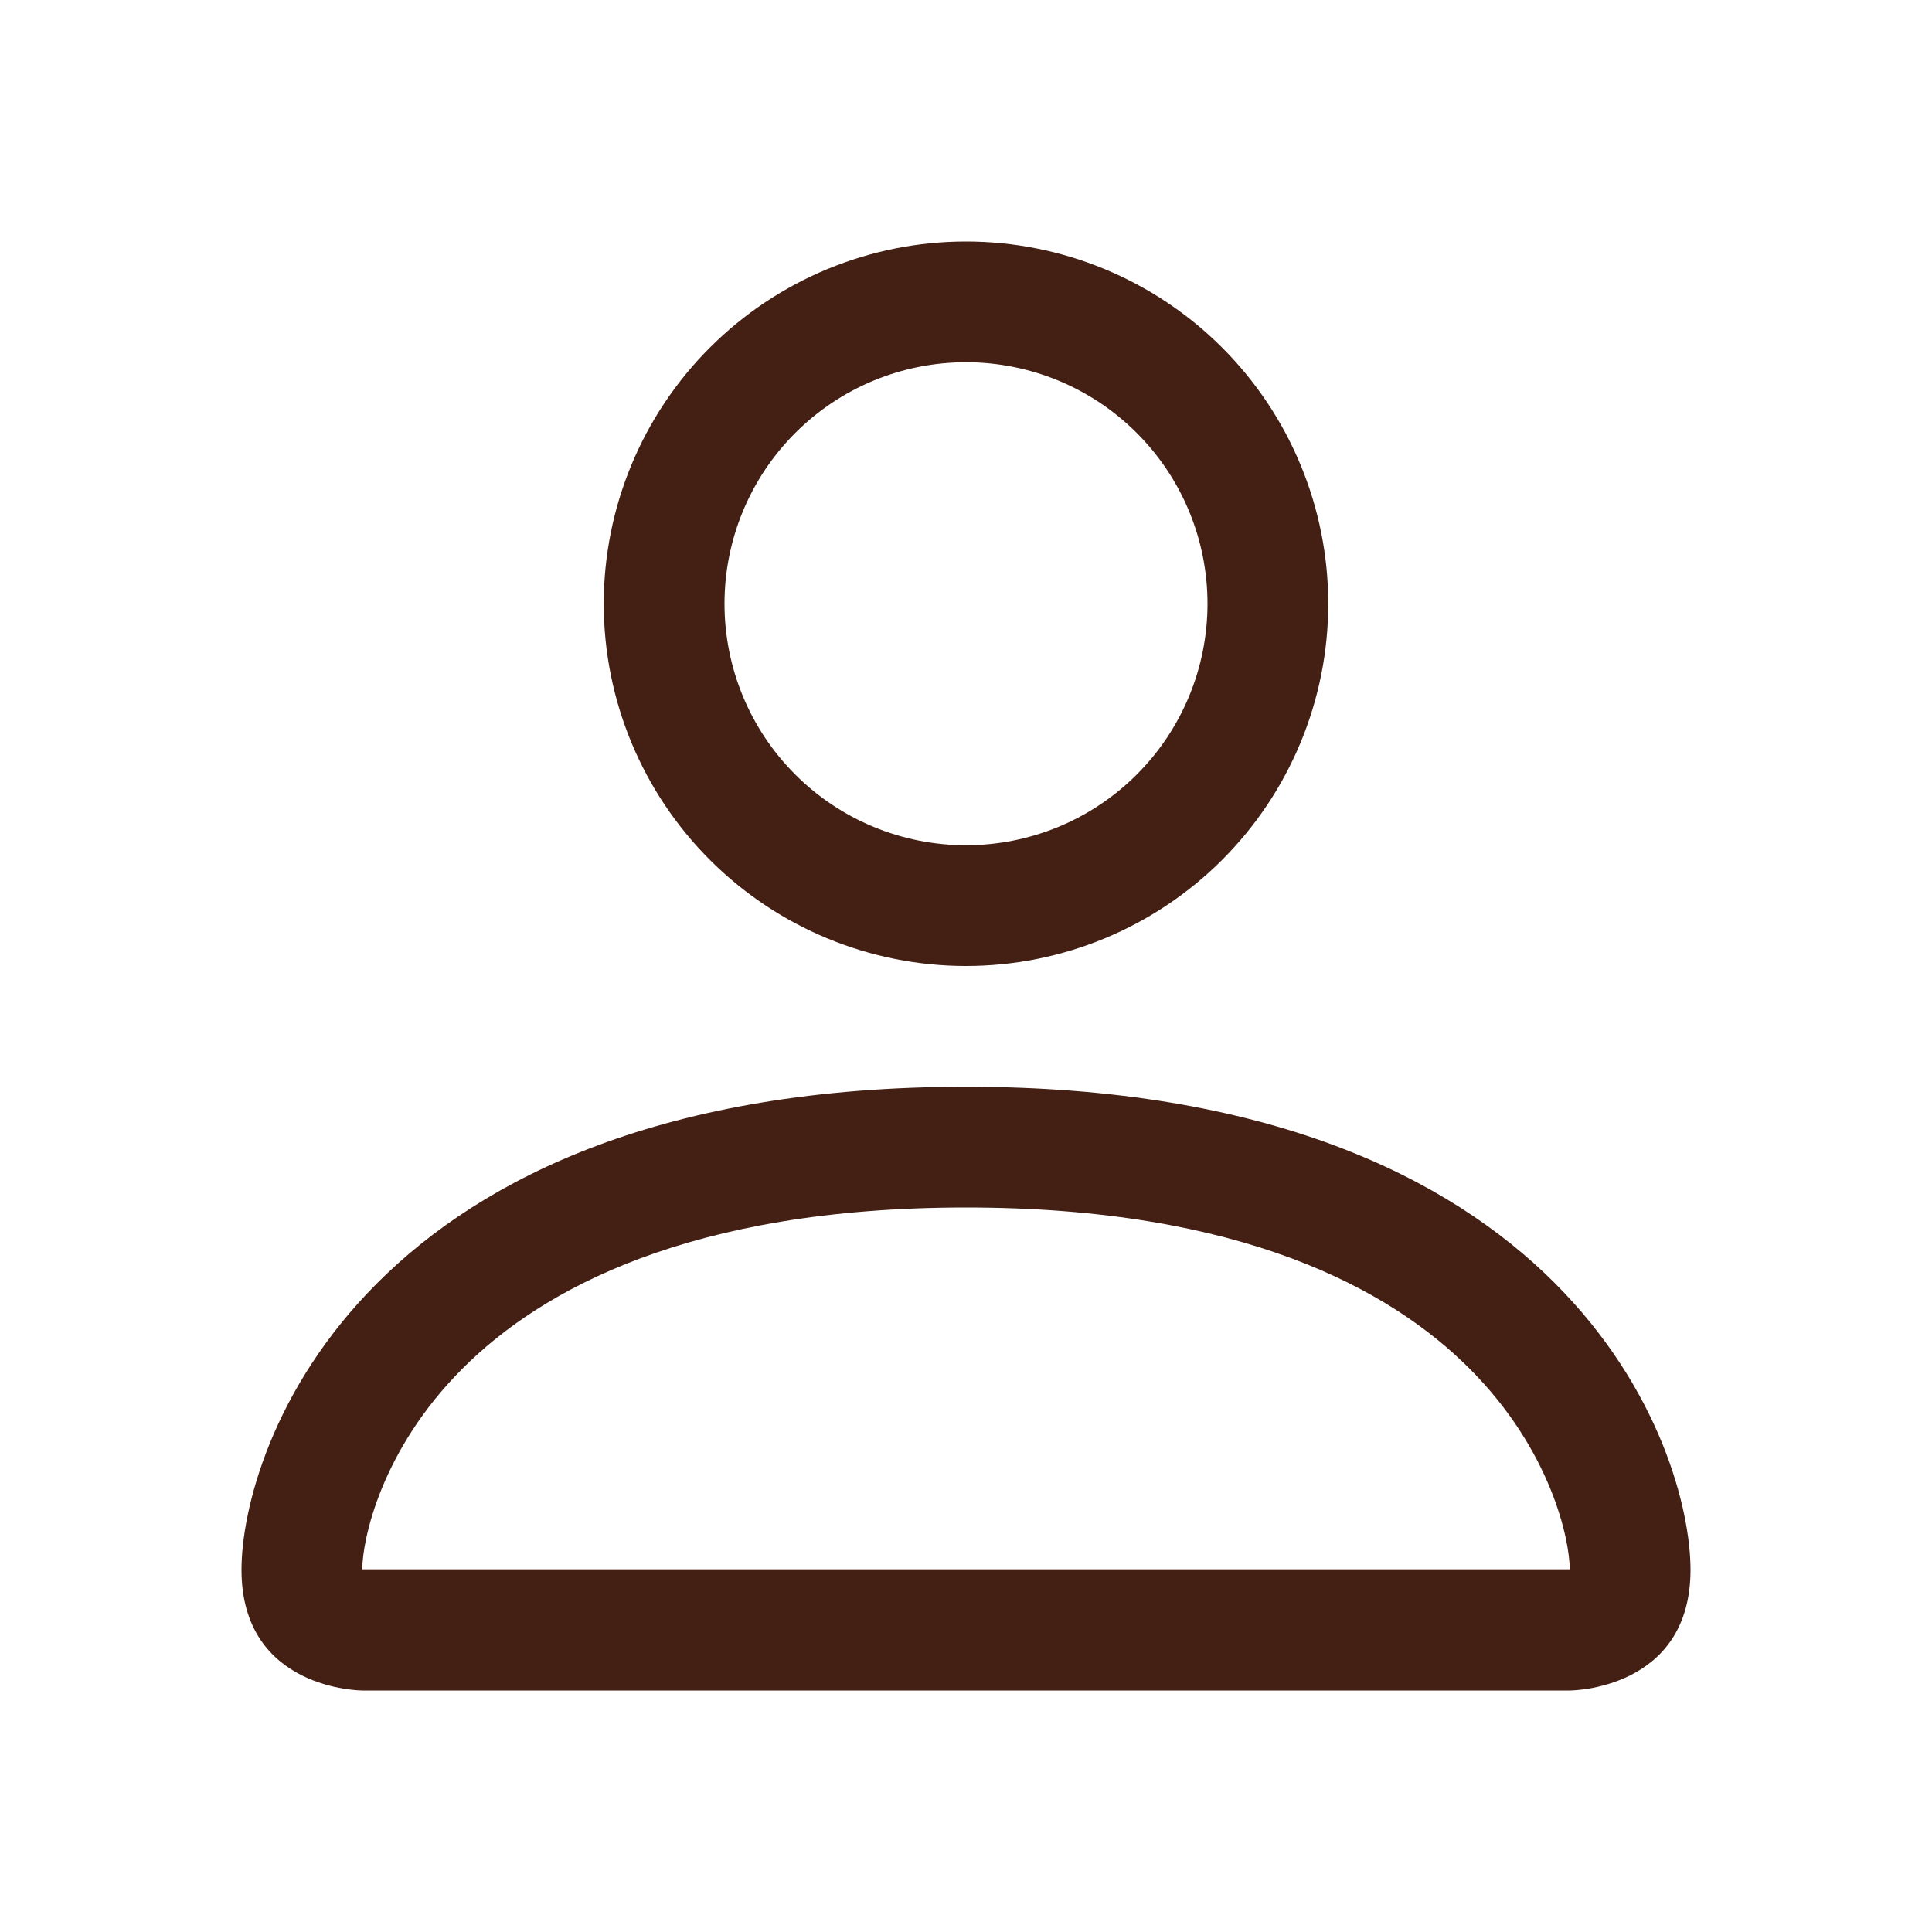 <svg width="26" height="26" viewBox="0 0 26 26" fill="none" xmlns="http://www.w3.org/2000/svg">
<path d="M13 13C14.293 13 15.533 12.486 16.447 11.572C17.361 10.658 17.875 9.418 17.875 8.125C17.875 6.832 17.361 5.592 16.447 4.678C15.533 3.764 14.293 3.25 13 3.25C11.707 3.25 10.467 3.764 9.553 4.678C8.639 5.592 8.125 6.832 8.125 8.125C8.125 9.418 8.639 10.658 9.553 11.572C10.467 12.486 11.707 13 13 13ZM16.25 8.125C16.25 8.987 15.908 9.814 15.298 10.423C14.689 11.033 13.862 11.375 13 11.375C12.138 11.375 11.311 11.033 10.702 10.423C10.092 9.814 9.75 8.987 9.75 8.125C9.75 7.263 10.092 6.436 10.702 5.827C11.311 5.217 12.138 4.875 13 4.875C13.862 4.875 14.689 5.217 15.298 5.827C15.908 6.436 16.25 7.263 16.25 8.125ZM22.75 21.125C22.75 22.75 21.125 22.75 21.125 22.75H4.875C4.875 22.75 3.25 22.75 3.25 21.125C3.25 19.5 4.875 14.625 13 14.625C21.125 14.625 22.75 19.5 22.75 21.125ZM21.125 21.119C21.123 20.719 20.875 19.516 19.773 18.415C18.713 17.355 16.72 16.25 13 16.25C9.279 16.25 7.287 17.355 6.227 18.415C5.125 19.516 4.878 20.719 4.875 21.119H21.125Z" fill="#441F14"/>
</svg>
